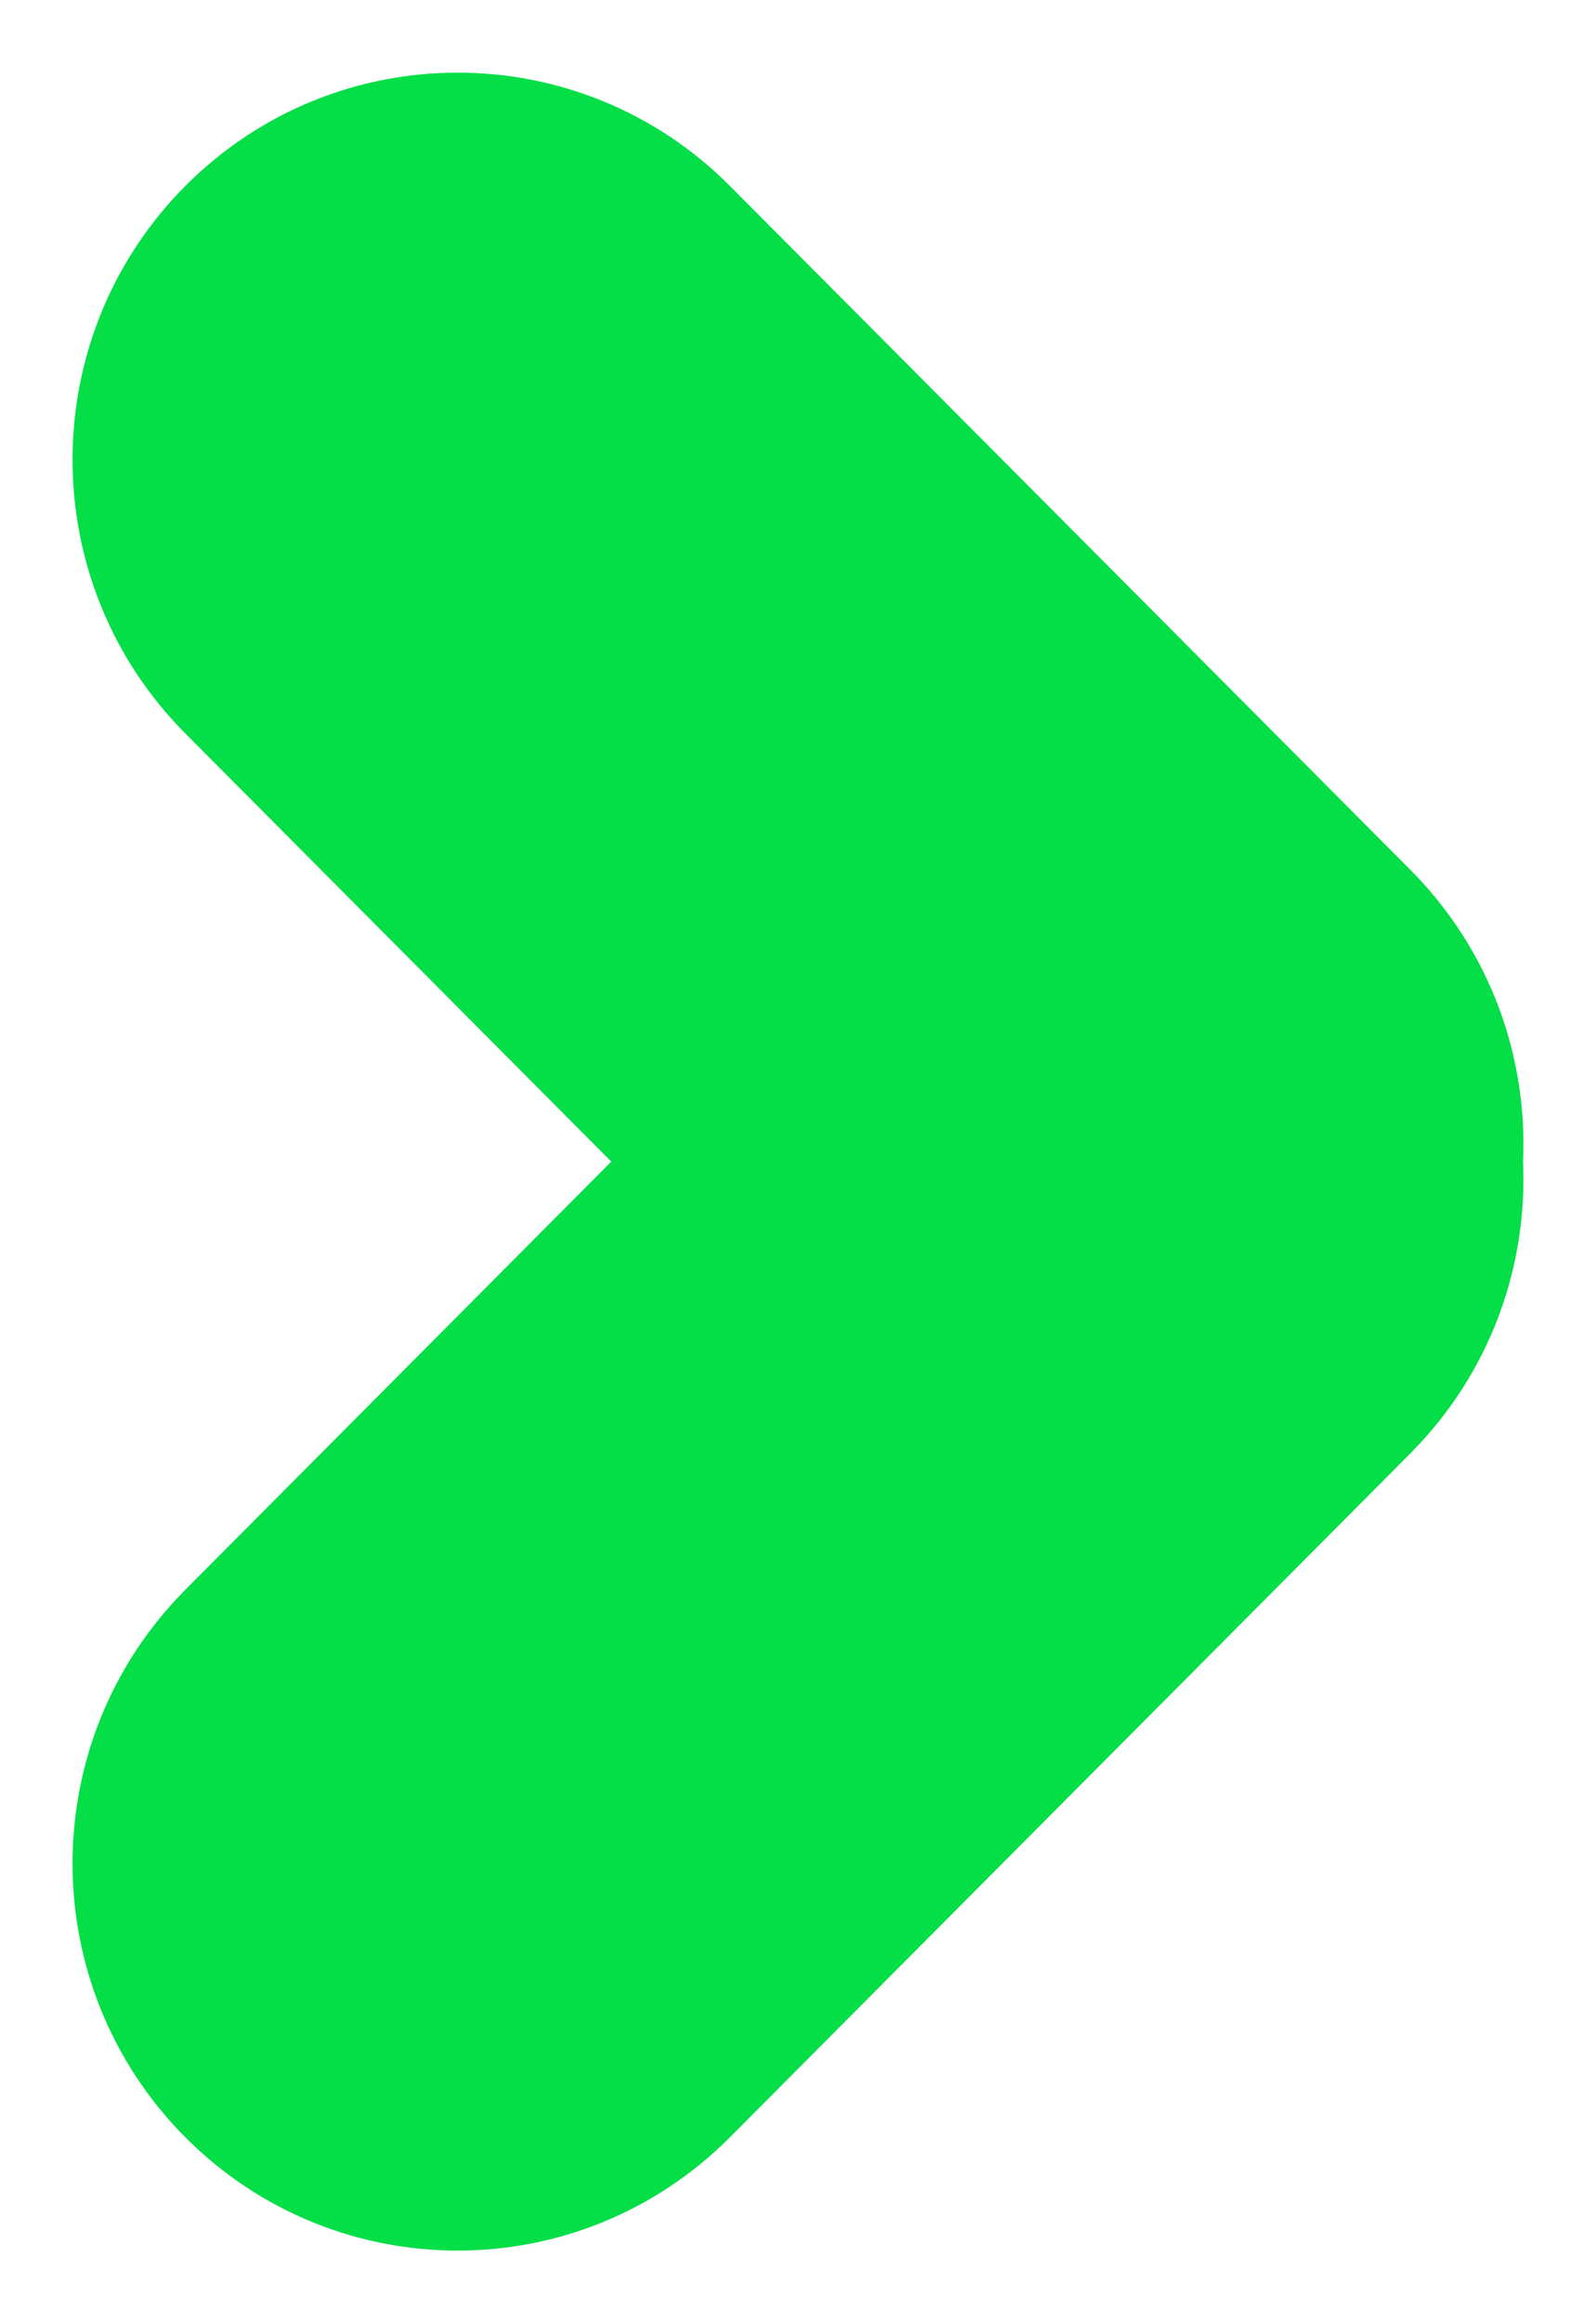 <?xml version="1.0" encoding="UTF-8"?>
<svg width="11px" height="16px" viewBox="0 0 11 16" version="1.1" xmlns="http://www.w3.org/2000/svg" xmlns:xlink="http://www.w3.org/1999/xlink">
    <!-- Generator: Sketch 49.3 (51167) - http://www.bohemiancoding.com/sketch -->
    <title>Combined Shape</title>
    <desc>Created with Sketch.</desc>
    <defs></defs>
    <g id="Page-1" stroke="none" stroke-width="1" fill="none" fill-rule="evenodd">
        <g id="wunder_landingpage_mobile_01" transform="translate(-39, -218)" fill="#04DE47">
            <g id="Header-Image" transform="translate(0, 75)">
                <g id="Claim" transform="translate(39, 108)">
                    <path d="M5.5,41.713 L8.449,38.777 C9.49,37.741 11.178,37.741 12.219,38.777 C13.26,39.814 13.26,41.494 12.219,42.531 L7.507,47.223 C6.955,47.771 6.222,48.03 5.5,47.997 C4.778,48.03 4.045,47.771 3.493,47.223 L-1.219,42.531 C-2.26,41.494 -2.26,39.814 -1.219,38.777 C-0.178,37.741 1.51,37.741 2.551,38.777 L5.5,41.713 Z" id="Combined-Shape" transform="translate(5.5, 43) rotate(-90) translate(-5.5, -43) "></path>
                </g>
            </g>
        </g>
    </g>
</svg>
